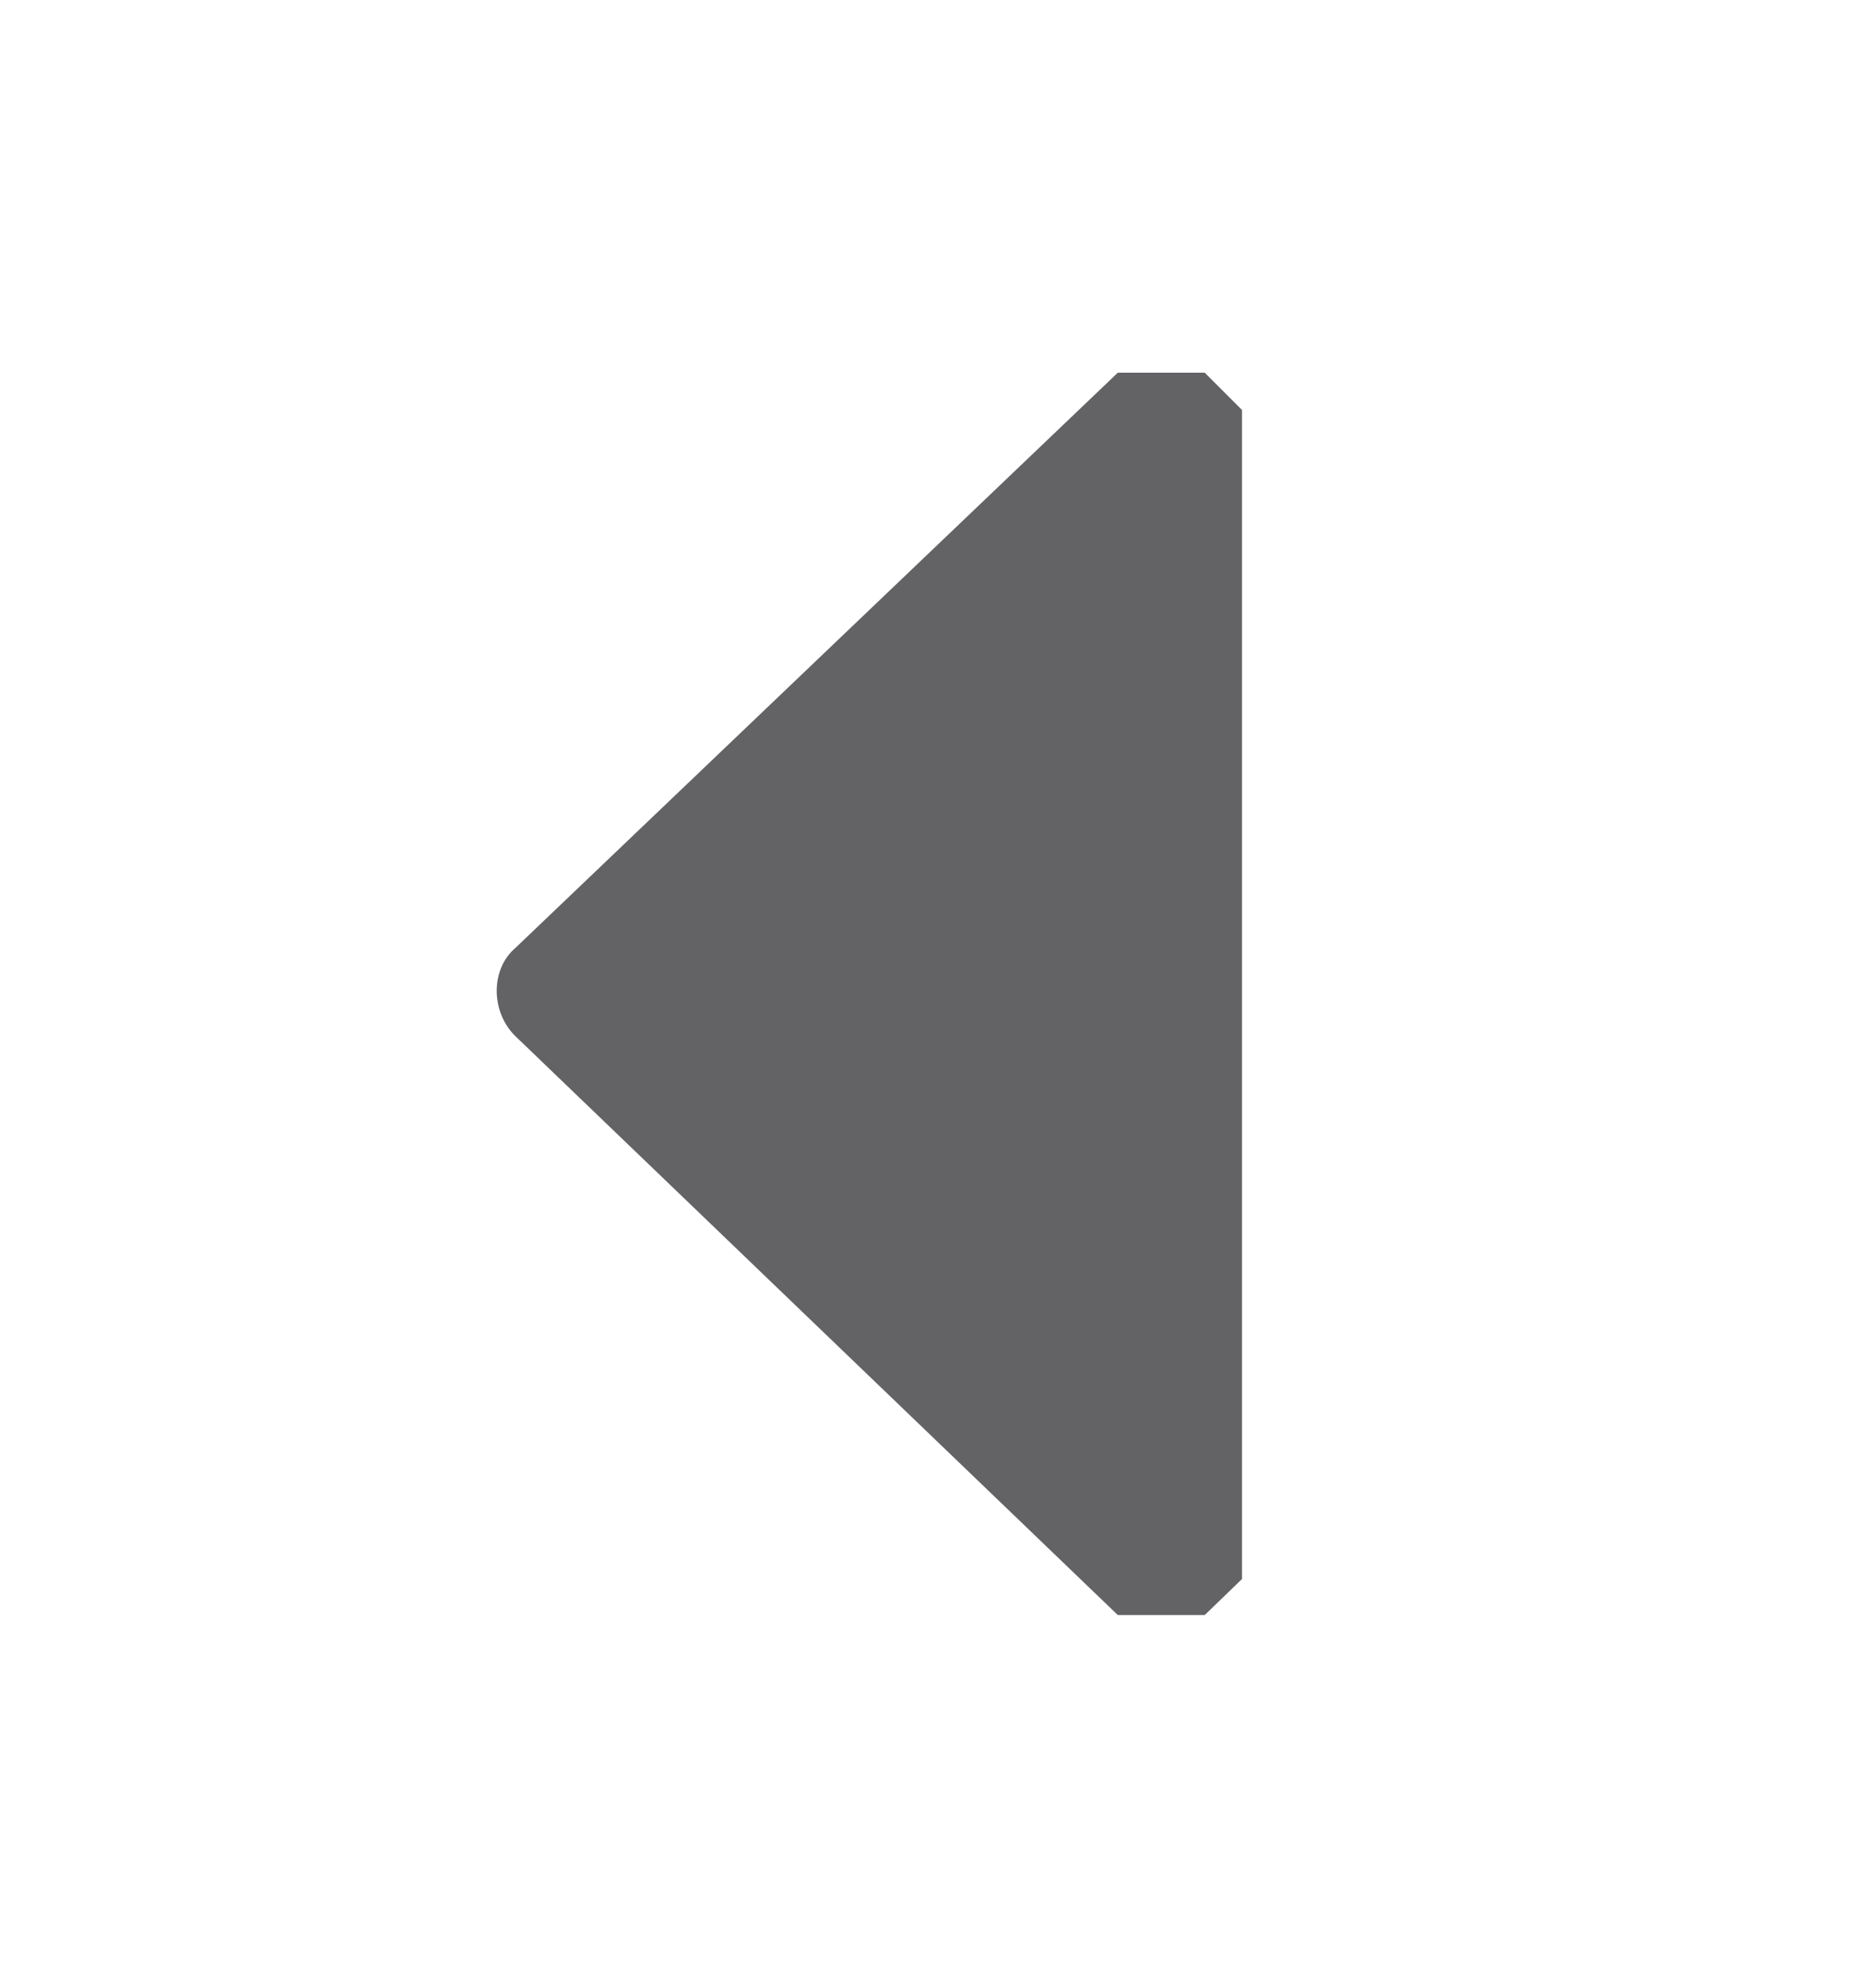 <svg height="16" viewBox="0 0 15 16" width="15" xmlns="http://www.w3.org/2000/svg"><path d="m9.7 3 .3.3v.7 8 .71l-.3.29h-.7l-4.855-4.664c-.195-.196-.195-.536.005-.706l4.85-4.63z" fill="#636366"/></svg>